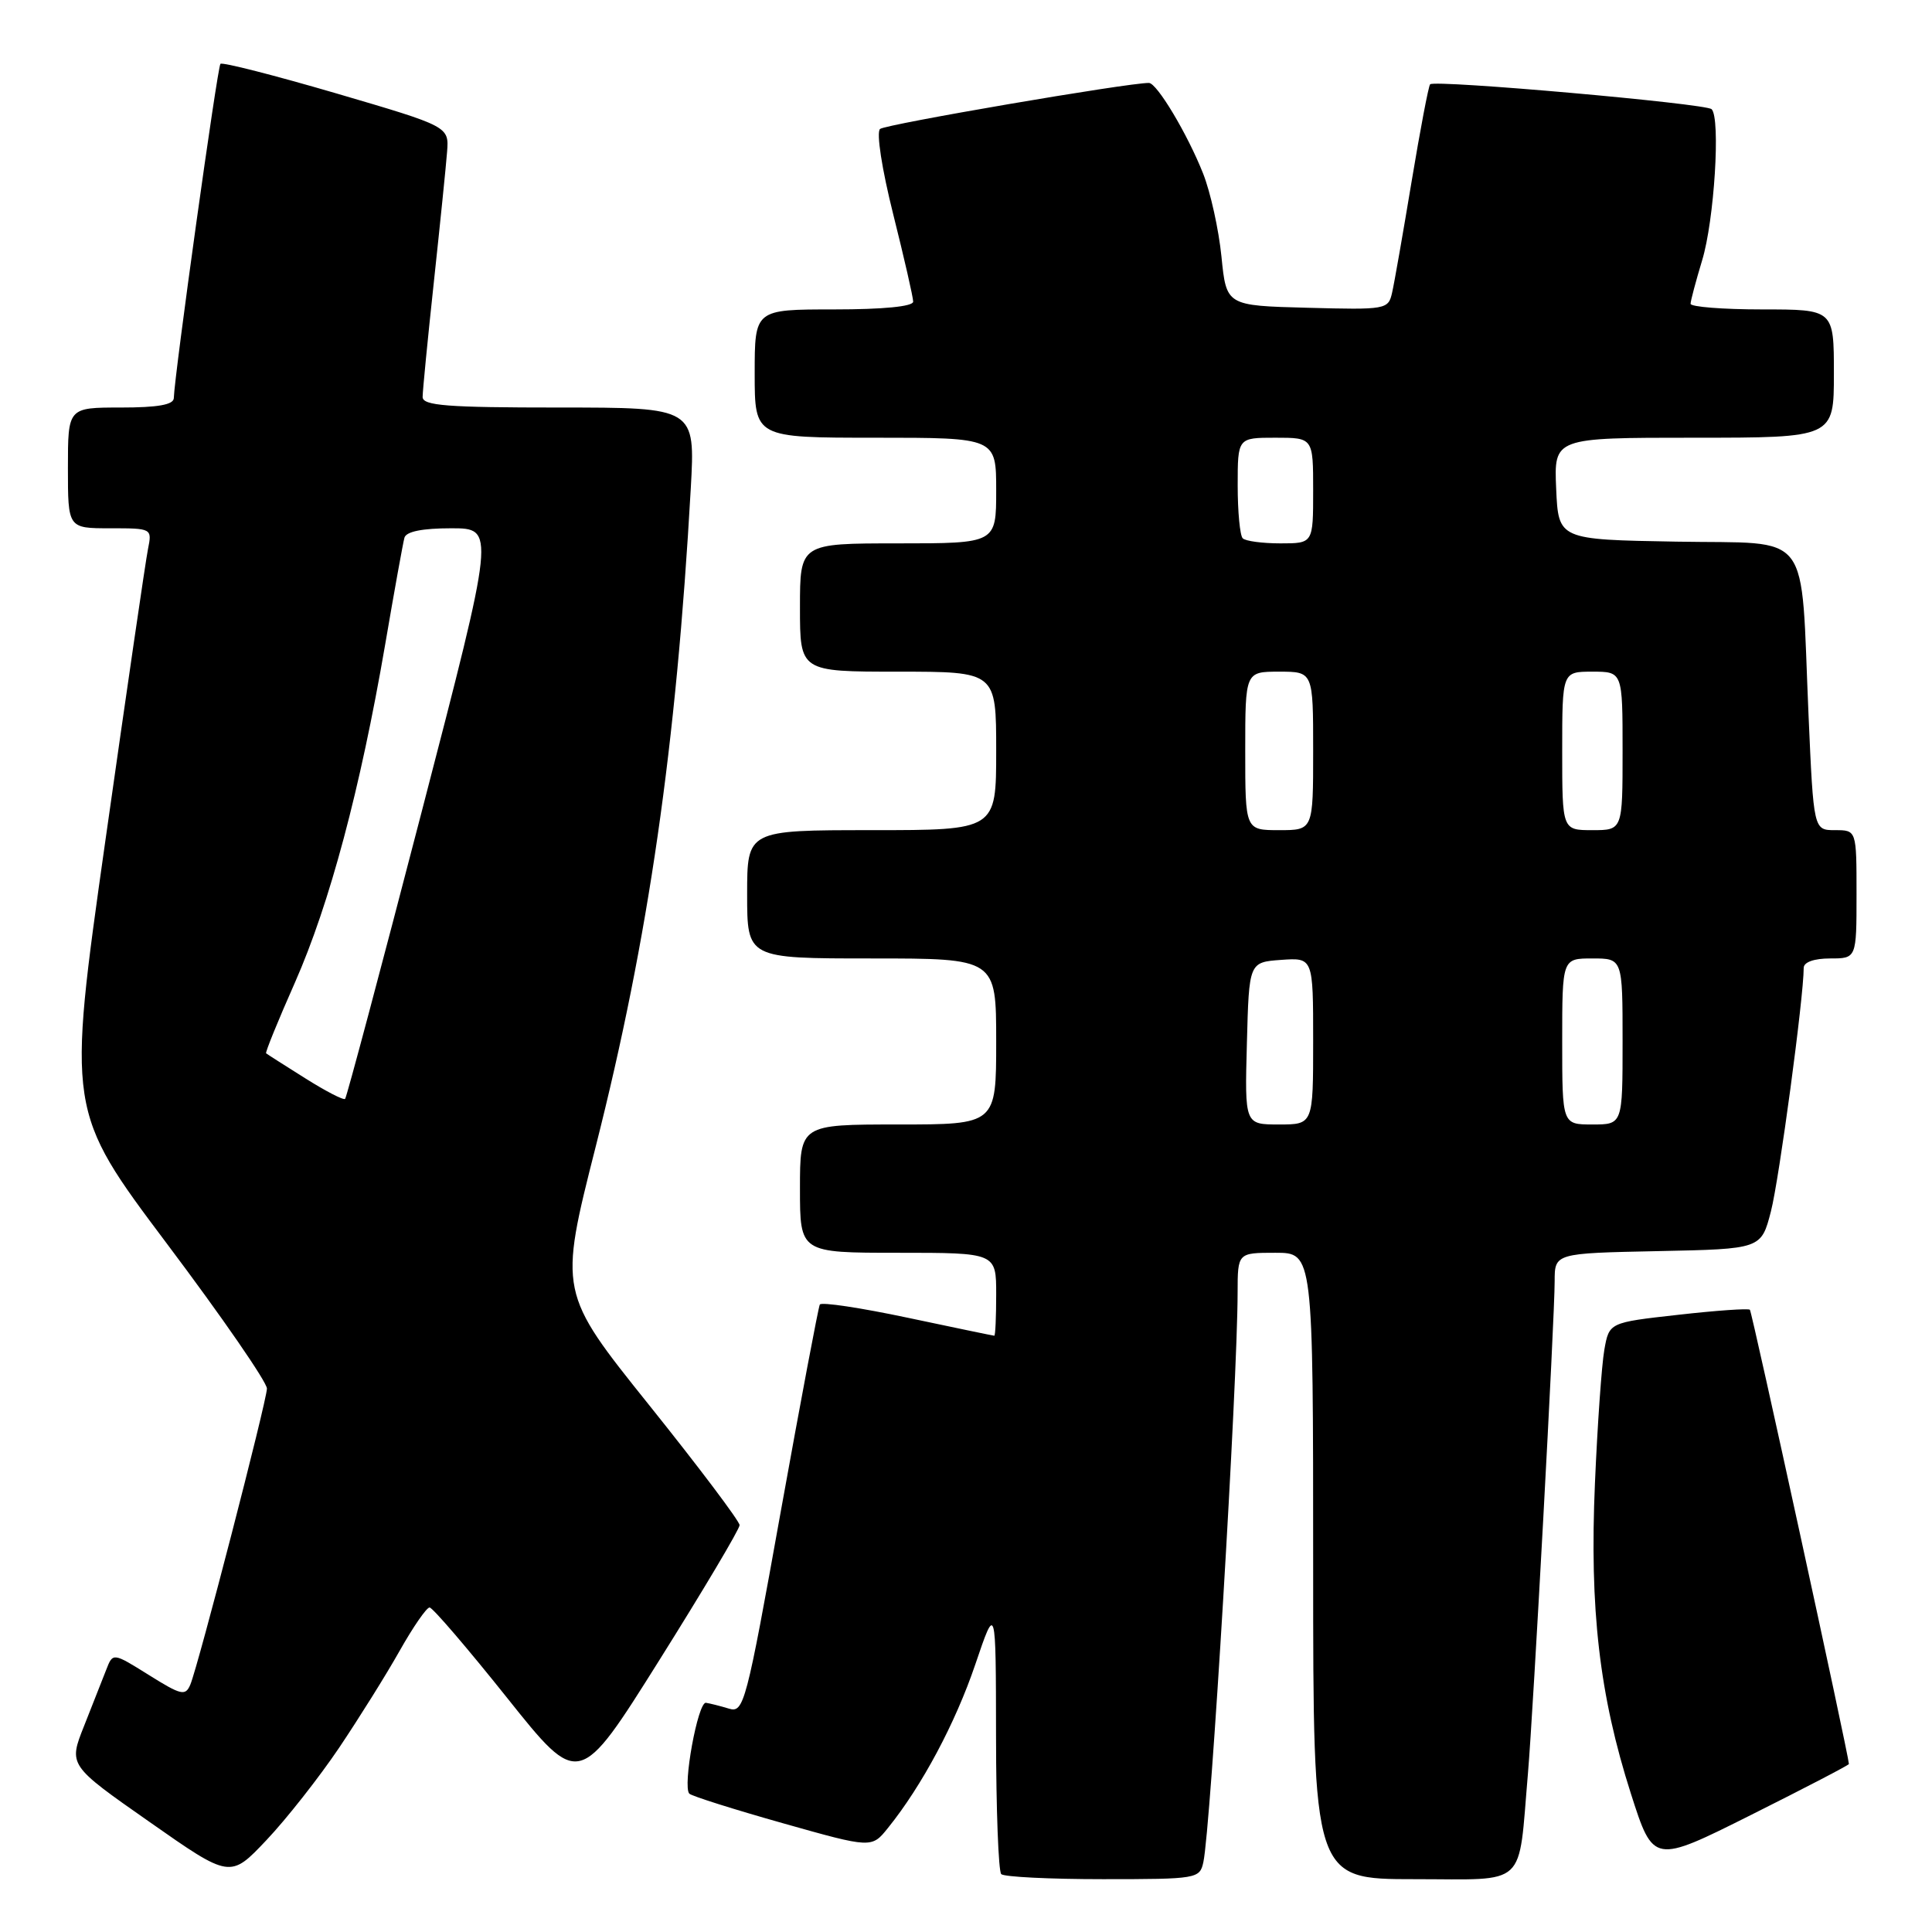 <?xml version="1.0" encoding="UTF-8" standalone="no"?>
<!DOCTYPE svg PUBLIC "-//W3C//DTD SVG 1.1//EN" "http://www.w3.org/Graphics/SVG/1.1/DTD/svg11.dtd" >
<svg xmlns="http://www.w3.org/2000/svg" xmlns:xlink="http://www.w3.org/1999/xlink" version="1.1" viewBox="0 0 256 256">
 <g >
 <path fill="currentColor"
d=" M 44.92 231.61 C 47.55 227.70 51.17 221.91 52.95 218.75 C 54.73 215.59 56.52 213.00 56.92 213.00 C 57.32 213.00 61.94 218.39 67.19 224.97 C 76.73 236.93 76.73 236.93 87.36 219.99 C 93.21 210.67 98.00 202.61 98.00 202.09 C 98.00 201.57 92.61 194.41 86.02 186.19 C 74.04 171.24 74.04 171.24 78.95 151.87 C 85.95 124.22 89.60 98.92 91.53 64.75 C 92.13 54.00 92.13 54.00 74.07 54.00 C 59.22 54.00 56.00 53.75 56.00 52.60 C 56.00 51.82 56.67 44.96 57.49 37.35 C 58.31 29.73 59.10 21.98 59.24 20.13 C 59.50 16.76 59.50 16.76 44.58 12.38 C 36.37 9.98 29.46 8.21 29.21 8.46 C 28.81 8.85 23.11 49.72 23.03 52.75 C 23.01 53.63 20.92 54.00 16.00 54.00 C 9.00 54.00 9.00 54.00 9.00 62.00 C 9.00 70.00 9.00 70.00 14.58 70.00 C 20.13 70.00 20.16 70.01 19.61 72.75 C 19.30 74.26 16.77 91.63 13.97 111.34 C 8.89 147.18 8.89 147.18 22.15 164.84 C 29.45 174.55 35.40 183.18 35.37 184.00 C 35.32 185.75 26.28 220.68 25.22 223.22 C 24.57 224.76 24.01 224.63 19.73 221.95 C 14.96 218.97 14.96 218.97 14.08 221.24 C 13.60 222.48 12.27 225.84 11.14 228.70 C 9.07 233.90 9.07 233.90 19.79 241.40 C 30.50 248.91 30.50 248.91 35.31 243.82 C 37.96 241.02 42.28 235.52 44.92 231.61 Z  M 159.45 246.75 C 160.43 242.28 163.98 183.23 163.99 171.25 C 164.00 166.00 164.00 166.00 169.00 166.00 C 174.00 166.00 174.00 166.00 174.00 207.50 C 174.00 249.00 174.00 249.00 187.41 249.00 C 202.57 249.00 201.14 250.33 202.46 235.00 C 203.17 226.70 206.00 174.70 206.00 169.78 C 206.00 166.06 206.00 166.06 219.69 165.78 C 233.37 165.50 233.37 165.50 234.66 160.50 C 235.75 156.27 239.00 132.15 239.00 128.25 C 239.00 127.49 240.37 127.00 242.50 127.00 C 246.00 127.00 246.00 127.00 246.00 118.50 C 246.00 110.00 246.00 110.00 243.16 110.00 C 240.31 110.00 240.31 110.00 239.64 94.75 C 238.55 69.73 240.35 72.10 222.12 71.77 C 206.50 71.50 206.50 71.50 206.20 64.75 C 205.91 58.00 205.91 58.00 224.45 58.00 C 243.00 58.00 243.00 58.00 243.00 49.50 C 243.00 41.00 243.00 41.00 233.50 41.00 C 228.28 41.00 224.00 40.66 224.01 40.25 C 224.02 39.84 224.71 37.25 225.54 34.50 C 227.15 29.24 228.00 15.68 226.80 14.47 C 226.06 13.72 190.13 10.54 189.50 11.17 C 189.29 11.37 188.19 17.16 187.05 24.02 C 185.91 30.88 184.75 37.53 184.46 38.78 C 183.96 41.01 183.68 41.06 173.22 40.78 C 162.50 40.50 162.50 40.50 161.85 34.00 C 161.49 30.42 160.40 25.48 159.42 23.00 C 157.35 17.76 153.30 11.00 152.24 10.99 C 149.44 10.97 117.32 16.47 116.61 17.09 C 116.10 17.54 116.85 22.39 118.36 28.41 C 119.81 34.20 121.00 39.40 121.00 39.97 C 121.00 40.61 117.04 41.00 110.50 41.00 C 100.00 41.00 100.00 41.00 100.00 49.50 C 100.00 58.00 100.00 58.00 116.00 58.00 C 132.00 58.00 132.00 58.00 132.00 65.00 C 132.00 72.00 132.00 72.00 119.00 72.00 C 106.00 72.00 106.00 72.00 106.00 80.50 C 106.00 89.00 106.00 89.00 119.00 89.00 C 132.00 89.00 132.00 89.00 132.00 99.50 C 132.00 110.00 132.00 110.00 115.50 110.00 C 99.00 110.00 99.00 110.00 99.00 118.50 C 99.00 127.00 99.00 127.00 115.50 127.00 C 132.00 127.00 132.00 127.00 132.00 138.00 C 132.00 149.00 132.00 149.00 119.00 149.00 C 106.00 149.00 106.00 149.00 106.00 157.50 C 106.00 166.00 106.00 166.00 119.00 166.00 C 132.00 166.00 132.00 166.00 132.00 171.50 C 132.00 174.53 131.89 177.00 131.75 176.99 C 131.61 176.99 126.43 175.91 120.24 174.60 C 114.05 173.29 108.83 172.50 108.63 172.86 C 108.44 173.21 106.11 185.54 103.46 200.26 C 98.86 225.89 98.56 227.00 96.58 226.40 C 95.43 226.05 94.07 225.71 93.54 225.63 C 92.47 225.49 90.42 236.75 91.34 237.67 C 91.66 237.99 97.23 239.75 103.71 241.58 C 115.50 244.91 115.50 244.91 117.67 242.20 C 122.17 236.62 126.59 228.33 129.23 220.55 C 131.96 212.50 131.96 212.50 131.98 230.08 C 131.99 239.75 132.30 247.97 132.67 248.33 C 133.03 248.70 139.10 249.00 146.15 249.00 C 158.62 249.00 158.97 248.94 159.45 246.75 Z  M 244.99 233.74 C 244.95 232.54 232.15 173.82 231.87 173.55 C 231.67 173.35 227.39 173.65 222.36 174.22 C 213.22 175.24 213.22 175.24 212.58 178.87 C 212.23 180.87 211.67 188.80 211.34 196.50 C 210.61 213.26 211.93 224.62 216.10 237.66 C 219.08 246.97 219.08 246.97 232.04 240.48 C 239.17 236.91 245.00 233.88 244.99 233.74 Z  M 40.43 142.87 C 37.72 141.17 35.39 139.68 35.26 139.57 C 35.13 139.45 36.85 135.22 39.09 130.17 C 43.68 119.76 47.74 104.56 51.02 85.50 C 52.24 78.35 53.40 71.94 53.59 71.25 C 53.82 70.43 55.96 70.00 59.78 70.00 C 65.63 70.00 65.63 70.00 55.86 107.62 C 50.49 128.31 45.93 145.40 45.73 145.61 C 45.52 145.81 43.14 144.58 40.43 142.87 Z  M 165.22 138.25 C 165.50 127.50 165.50 127.50 169.75 127.19 C 174.00 126.89 174.00 126.89 174.00 137.94 C 174.00 149.00 174.00 149.00 169.47 149.00 C 164.93 149.00 164.93 149.00 165.22 138.25 Z  M 207.00 138.00 C 207.00 127.00 207.00 127.00 211.00 127.00 C 215.00 127.00 215.00 127.00 215.00 138.00 C 215.00 149.00 215.00 149.00 211.00 149.00 C 207.00 149.00 207.00 149.00 207.00 138.00 Z  M 165.00 99.50 C 165.00 89.00 165.00 89.00 169.50 89.00 C 174.00 89.00 174.00 89.00 174.00 99.50 C 174.00 110.00 174.00 110.00 169.50 110.00 C 165.00 110.00 165.00 110.00 165.00 99.50 Z  M 207.00 99.50 C 207.00 89.00 207.00 89.00 211.00 89.00 C 215.00 89.00 215.00 89.00 215.00 99.50 C 215.00 110.00 215.00 110.00 211.00 110.00 C 207.00 110.00 207.00 110.00 207.00 99.50 Z  M 164.67 71.33 C 164.30 70.97 164.00 67.82 164.00 64.33 C 164.00 58.00 164.00 58.00 169.00 58.00 C 174.00 58.00 174.00 58.00 174.00 65.00 C 174.00 72.00 174.00 72.00 169.67 72.00 C 167.28 72.00 165.03 71.70 164.67 71.33 Z "/>
</g>
</svg>